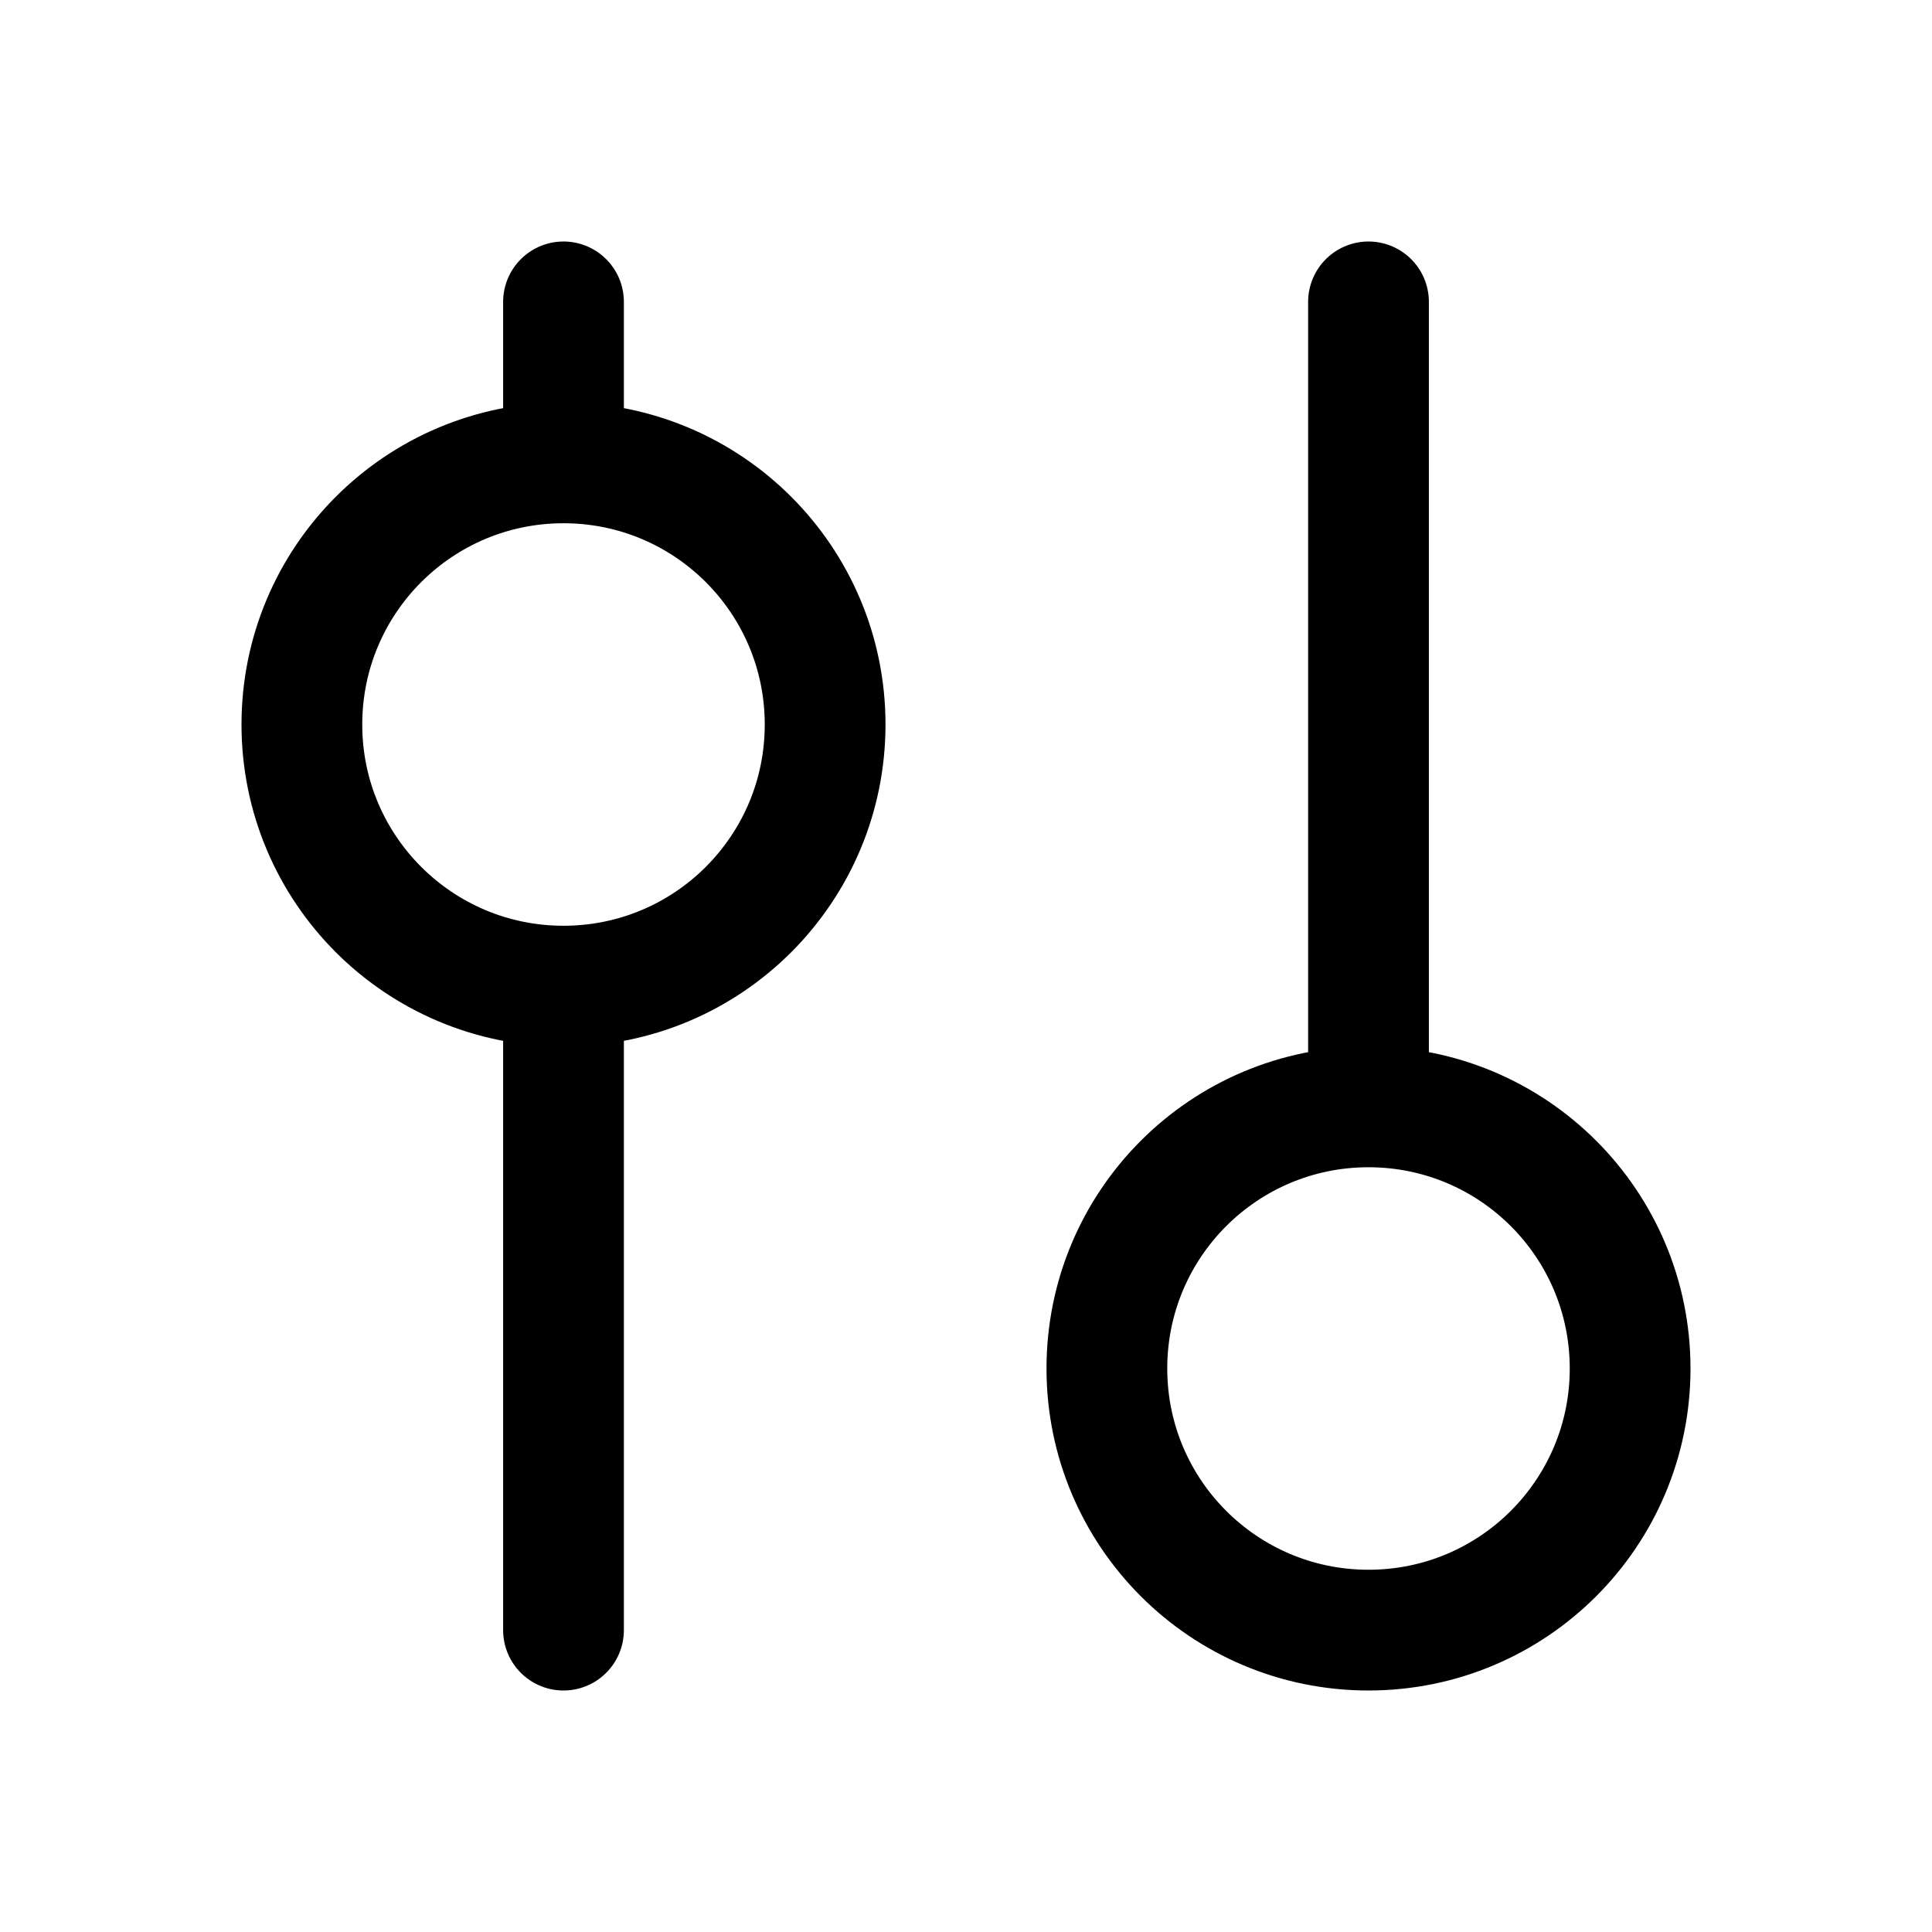<svg width="24" height="24" viewBox="0 0 24 24" fill="none" xmlns="http://www.w3.org/2000/svg">
<path d="M17 13.75V3.75M17 13.75C18.796 13.75 20.25 15.204 20.25 17C20.25 18.796 18.796 20.25 17 20.25C15.204 20.25 13.75 18.796 13.75 17C13.75 15.204 15.204 13.75 17 13.75ZM7 20.25V12.25M7 12.25C5.204 12.25 3.75 10.796 3.75 9C3.75 7.204 5.204 5.75 7 5.75M7 12.25C8.796 12.25 10.25 10.796 10.25 9C10.25 7.204 8.796 5.75 7 5.75M7 5.75V3.75" stroke="currentColor" stroke-width="1.5" stroke-linecap="round" stroke-linejoin="round"/>
</svg>
